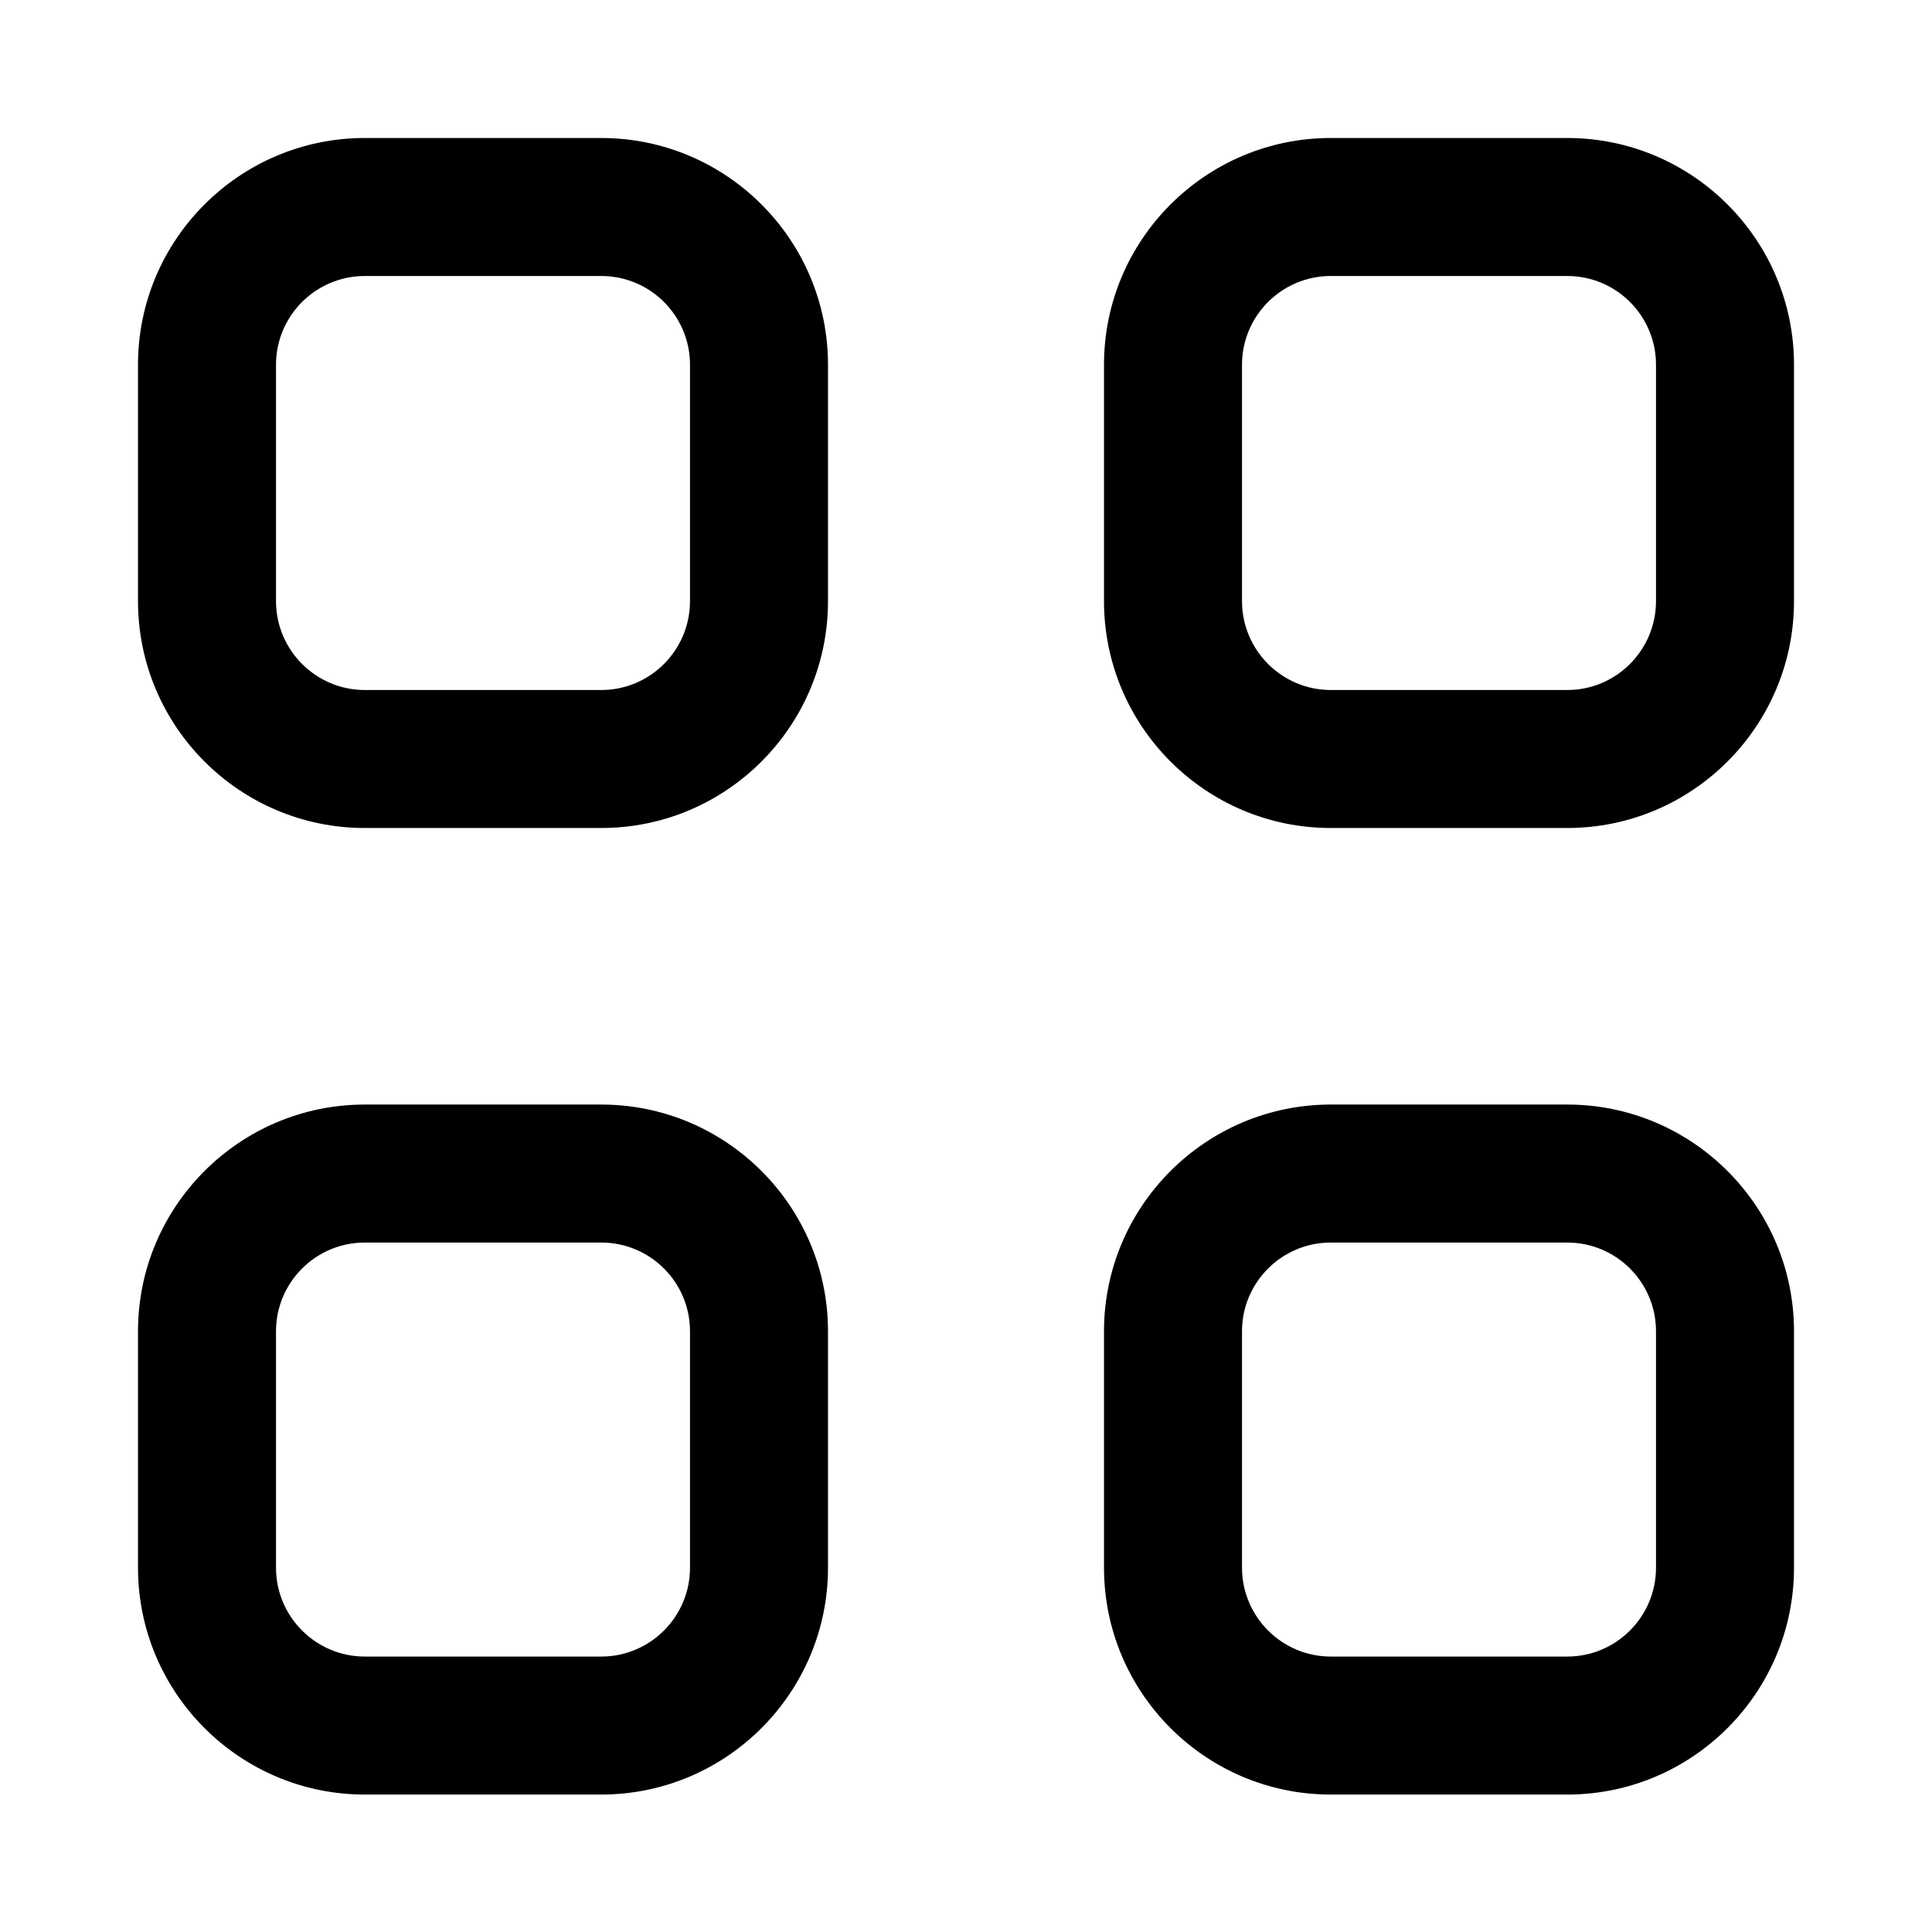 <svg width="14" height="14" viewBox="0 0 14 14" xmlns="http://www.w3.org/2000/svg"><title>format/view-thumbnail_14</title><path d="M2.643 2c-.354 0-.643.288-.643.643l0 1.713c0 .355.289.644.643.644l1.714 0c.355 0 .643-.289.643-.644l0-1.713c0-.355-.288-.643-.643-.643l-1.714 0zm1.714 4l-1.714 0c-.906 0-1.643-.737-1.643-1.644l0-1.713c0-.906.737-1.643 1.643-1.643l1.714 0c.906 0 1.643.737 1.643 1.643l0 1.713c0 .907-.737 1.644-1.643 1.644zm0 7.004l-1.714 0c-.906 0-1.643-.737-1.643-1.644l0-1.713c0-.906.737-1.643 1.643-1.643l1.714 0c.906 0 1.643.737 1.643 1.643l0 1.713c0 .907-.737 1.644-1.643 1.644zm-1.714-4c-.354 0-.643.288-.643.643l0 1.713c0 .355.289.644.643.644l1.714 0c.355 0 .643-.289.643-.644l0-1.713c0-.355-.288-.643-.643-.643l-1.714 0zM11.357 6l-1.714 0c-.906 0-1.643-.737-1.643-1.644l0-1.713c0-.906.737-1.643 1.643-1.643l1.714 0c.906 0 1.643.737 1.643 1.643l0 1.713c0 .907-.737 1.644-1.643 1.644zm-1.714-4c-.354 0-.643.288-.643.643l0 1.713c0 .355.289.644.643.644l1.714 0c.355 0 .643-.289.643-.644l0-1.713c0-.355-.288-.643-.643-.643l-1.714 0zm1.714 11.004l-1.714 0c-.906 0-1.643-.737-1.643-1.644l0-1.713c0-.906.737-1.643 1.643-1.643l1.714 0c.906 0 1.643.737 1.643 1.643l0 1.713c0 .907-.737 1.644-1.643 1.644zm-1.714-4c-.354 0-.643.288-.643.643l0 1.713c0 .355.289.644.643.644l1.714 0c.355 0 .643-.289.643-.644l0-1.713c0-.355-.288-.643-.643-.643l-1.714 0z" fill="#000" fill-rule="evenodd"/></svg>